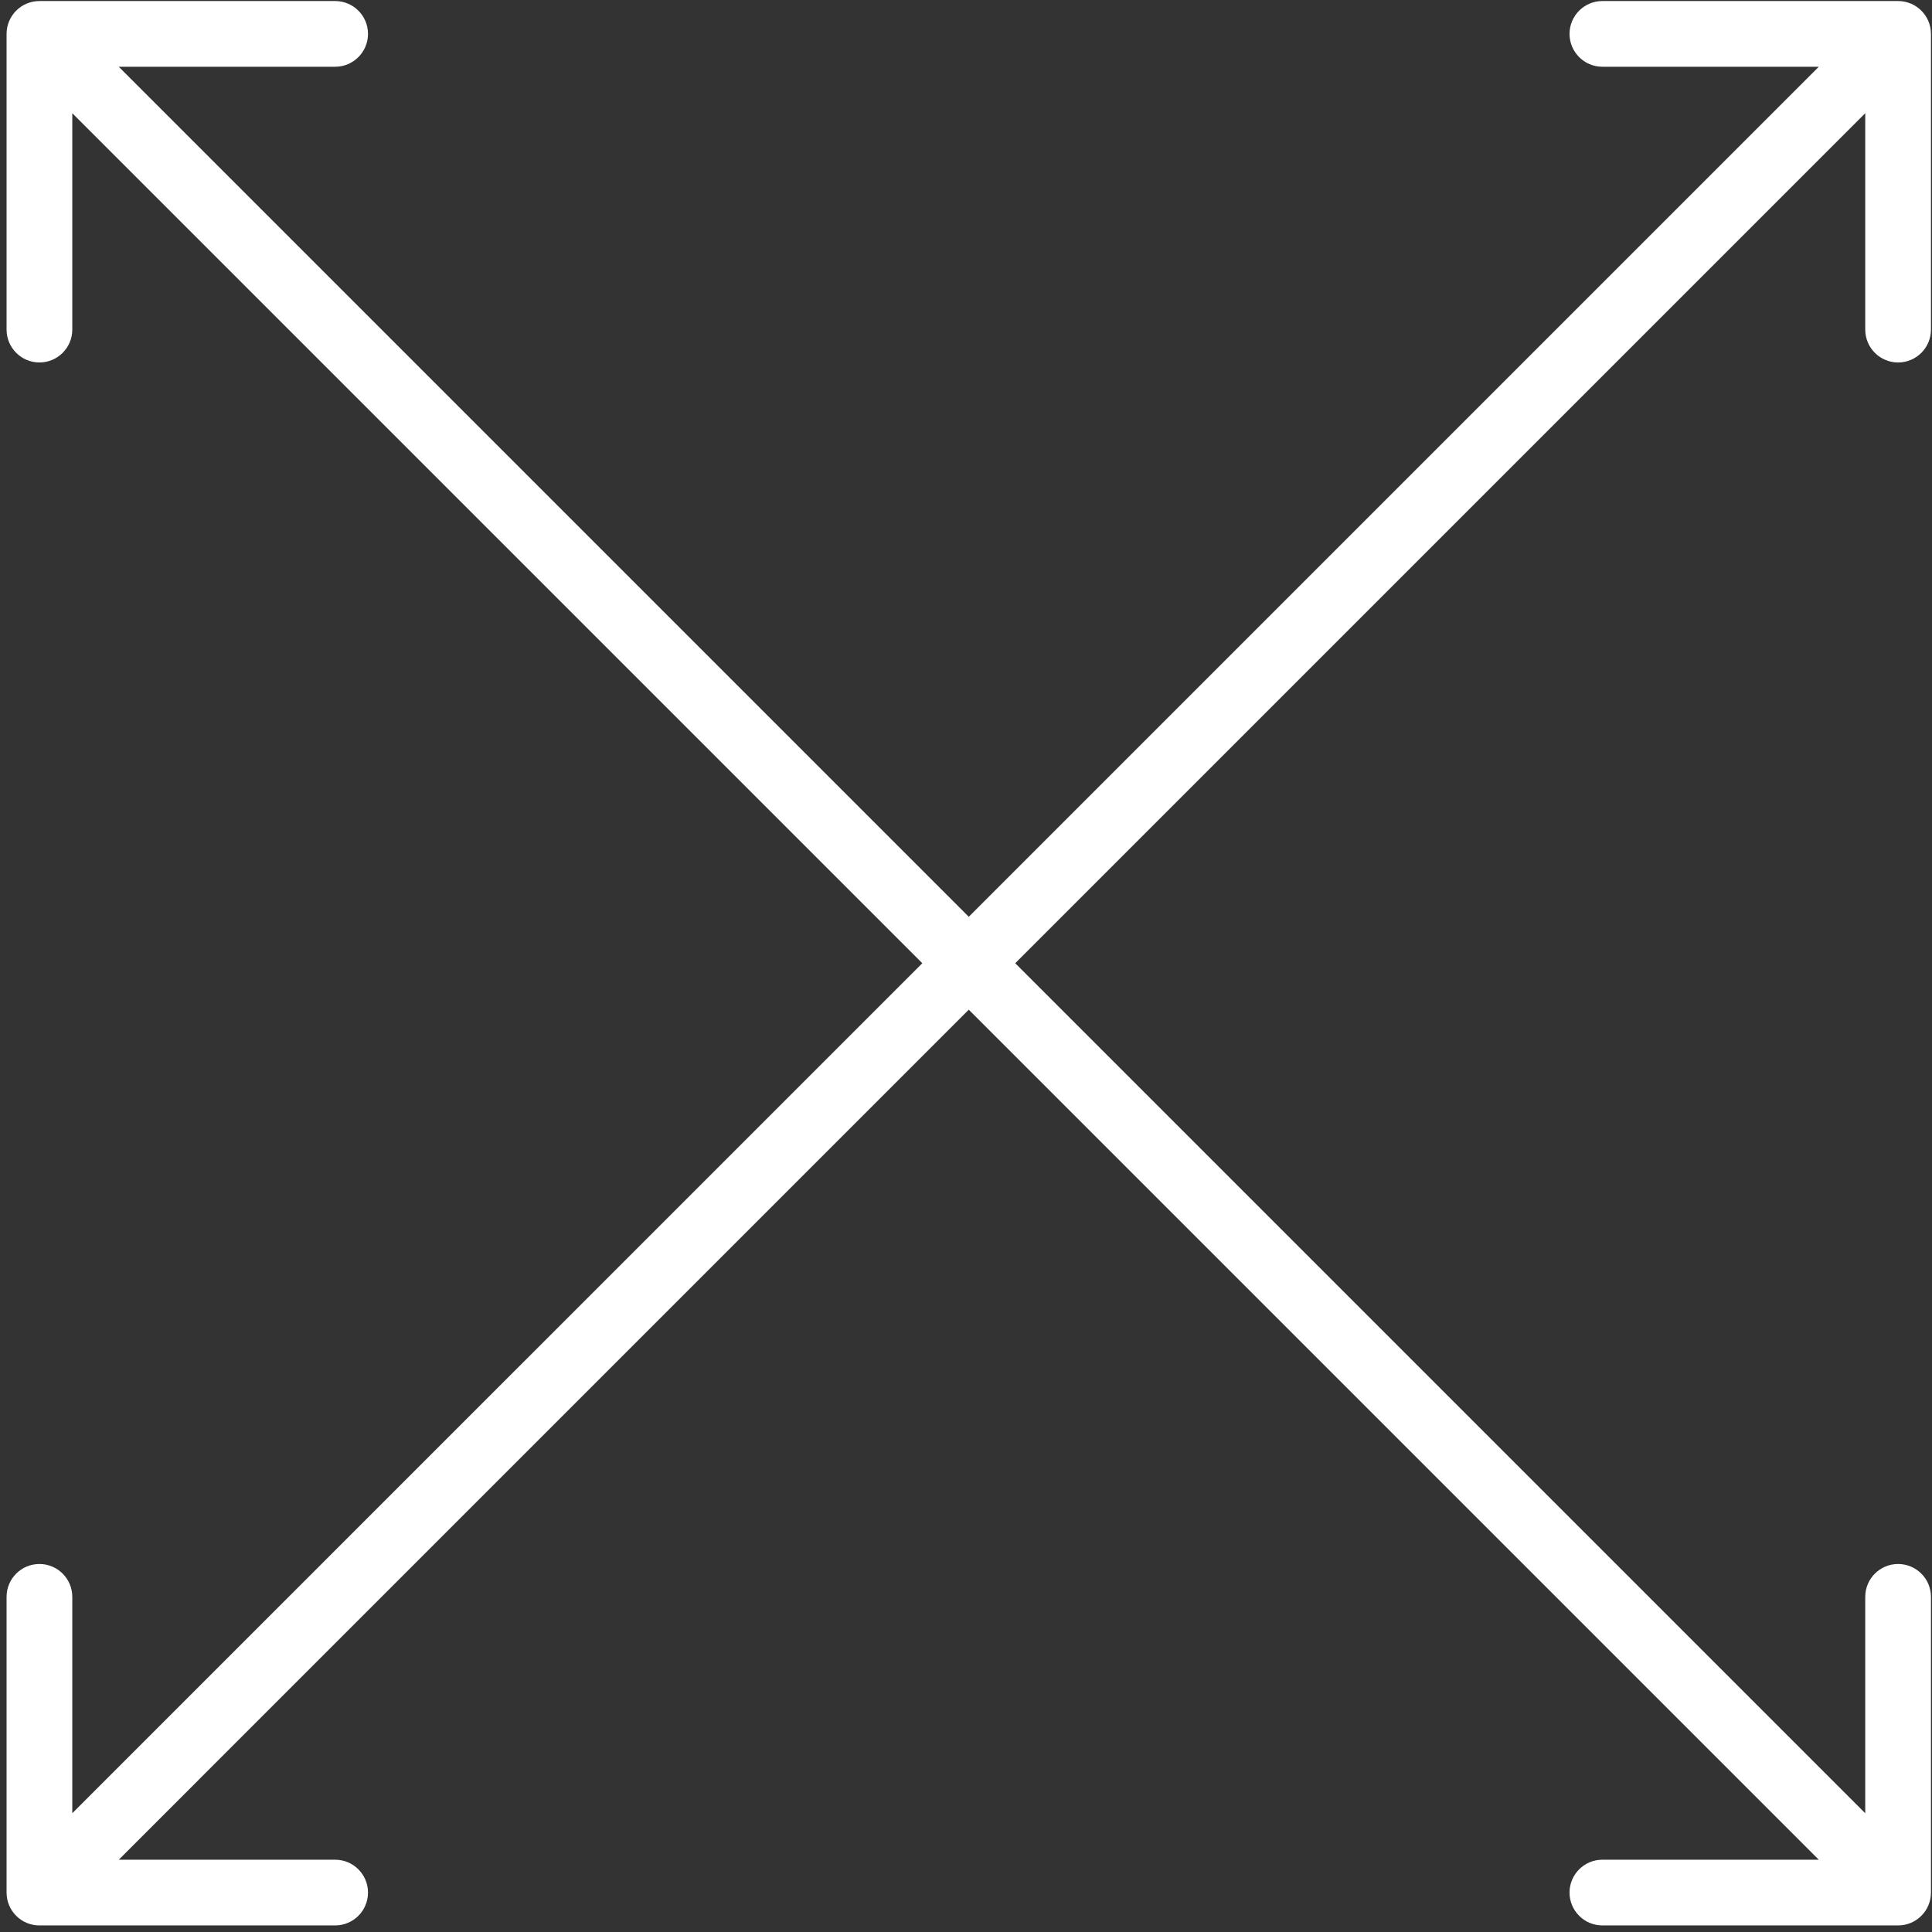 <svg width="147" height="147" viewBox="0 0 147 147" fill="none" xmlns="http://www.w3.org/2000/svg">
<rect x="0" y="0" width="147" height="147" fill="#333333" stroke="none"/>
<path d="M0.5 144C0.5 145.381 1.619 146.5 3 146.5H25.5C26.881 146.5 28 145.381 28 144C28 142.619 26.881 141.5 25.5 141.5H5.5L5.5 121.5C5.5 120.119 4.381 119 3 119C1.619 119 0.5 120.119 0.5 121.5L0.5 144ZM146.921 2.579C146.921 1.198 145.802 0.079 144.421 0.079L121.921 0.079C120.541 0.079 119.421 1.198 119.421 2.579C119.421 3.959 120.541 5.079 121.921 5.079L141.921 5.079L141.921 25.079C141.921 26.459 143.041 27.579 144.421 27.579C145.802 27.579 146.921 26.459 146.921 25.079L146.921 2.579ZM4.768 145.768L146.189 4.346L142.654 0.811L1.232 142.232L4.768 145.768Z" fill="white"/>
<path d="M144.421 146.5C145.802 146.5 146.921 145.381 146.921 144V121.5C146.921 120.119 145.802 119 144.421 119C143.041 119 141.921 120.119 141.921 121.5V141.5H121.921C120.541 141.5 119.421 142.619 119.421 144C119.421 145.381 120.541 146.5 121.921 146.5H144.421ZM3 0.079C1.619 0.079 0.5 1.198 0.5 2.579L0.5 25.079C0.5 26.459 1.619 27.579 3 27.579C4.381 27.579 5.5 26.459 5.5 25.079L5.5 5.079L25.5 5.079C26.881 5.079 28 3.959 28 2.579C28 1.198 26.881 0.079 25.5 0.079L3 0.079ZM146.189 142.232L4.768 0.811L1.232 4.346L142.654 145.768L146.189 142.232Z" fill="white"/>
</svg>
